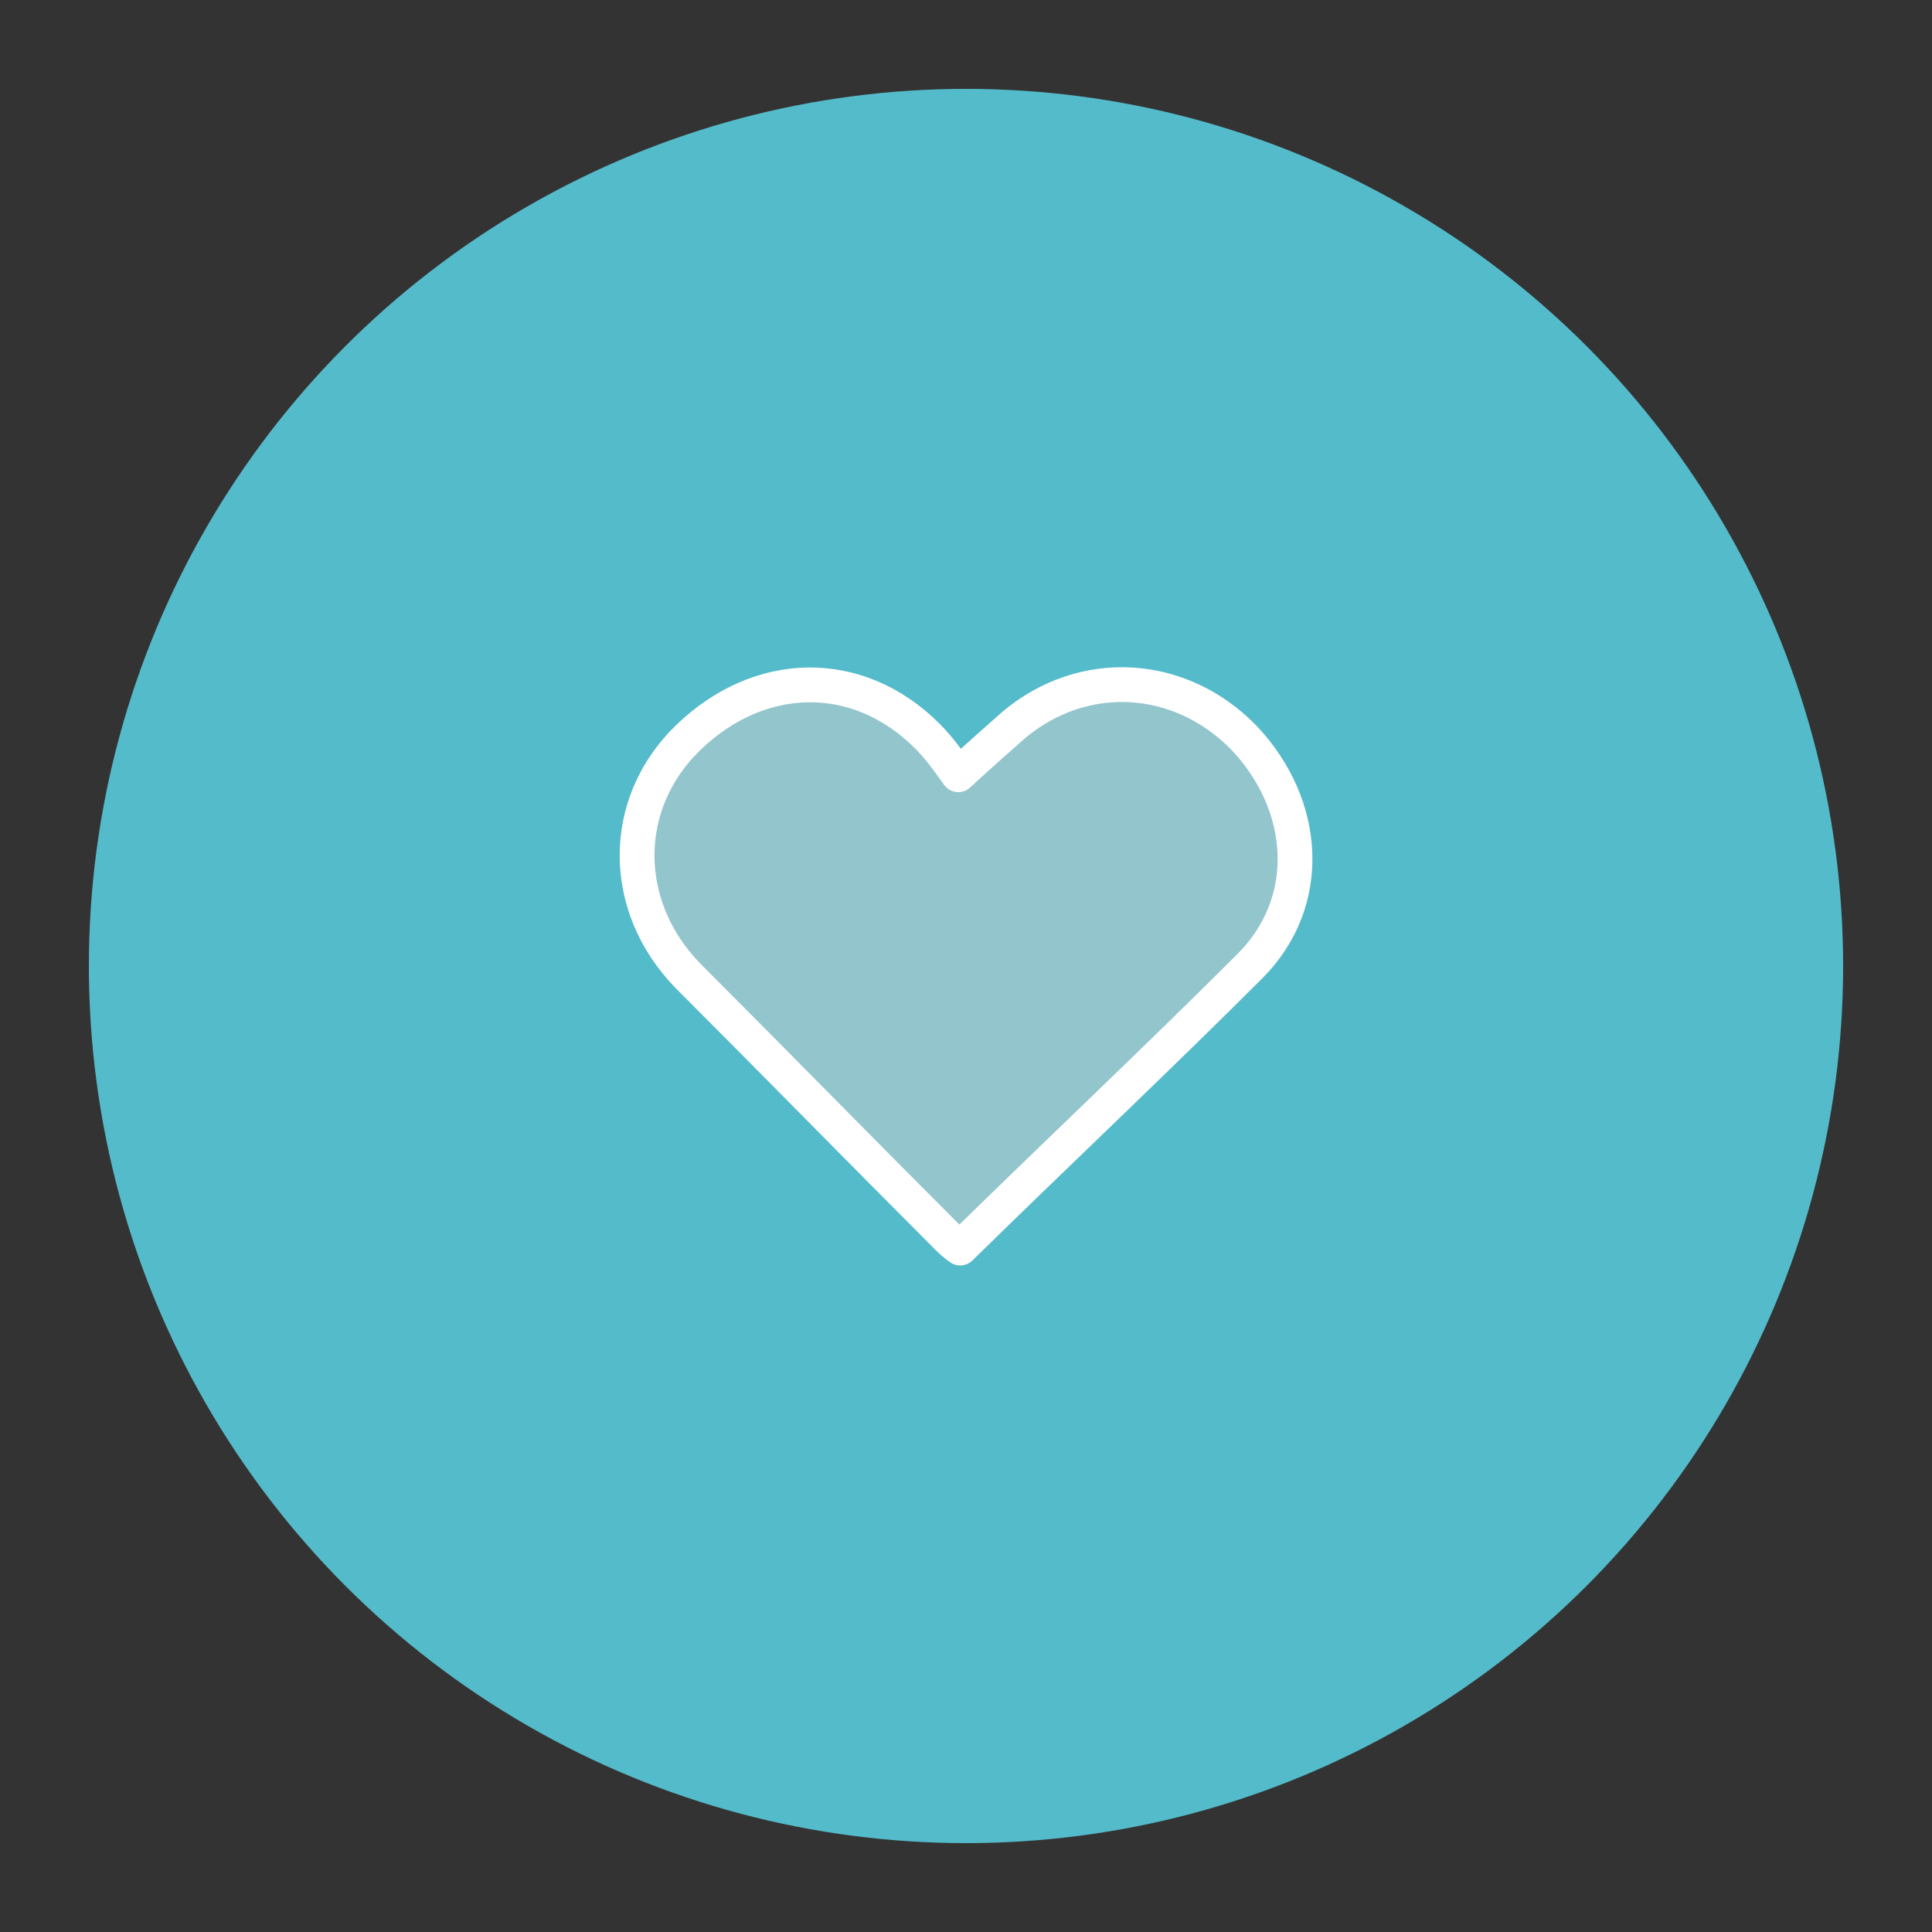 <?xml version="1.0" encoding="utf-8"?>
<!-- Generator: Adobe Illustrator 21.1.0, SVG Export Plug-In . SVG Version: 6.00 Build 0)  -->
<svg version="1.1" xmlns="http://www.w3.org/2000/svg" xmlns:xlink="http://www.w3.org/1999/xlink" x="0px" y="0px"
	 viewBox="0 0 100 100" style="enable-background:new 0 0 100 100;" xml:space="preserve">
<rect x="0" y="0" width="100" height="100" fill="#333333" stroke="none"/>
<style type="text/css">
	.st0{fill:#FFFFFF;}
	.st1{fill:none;}
	.st2{fill-rule:evenodd;clip-rule:evenodd;fill:#999998;}
	.st3{fill-rule:evenodd;clip-rule:evenodd;fill:#BFC0BF;}
	.st4{fill:#999998;}
	.st5{fill-rule:evenodd;clip-rule:evenodd;fill:#999998;stroke:#999998;stroke-width:0.5;stroke-miterlimit:10;}
	.st6{fill-rule:evenodd;clip-rule:evenodd;fill:#D18091;}
	.st7{fill-rule:evenodd;clip-rule:evenodd;fill:#CB5280;stroke:#CB5280;stroke-width:0.5;stroke-miterlimit:10;}
	.st8{fill:none;stroke:#FFFFFF;stroke-miterlimit:10;}
	.st9{fill:none;stroke:#ADADAD;stroke-width:0.5;stroke-miterlimit:10;}
	.st10{fill:#949494;}
	.st11{fill-rule:evenodd;clip-rule:evenodd;fill:#D48094;}
	.st12{fill-rule:evenodd;clip-rule:evenodd;fill:#CE5280;stroke:#CE5280;stroke-width:0.5;stroke-miterlimit:10;}
	.st13{fill:none;stroke:#6F6F6E;stroke-width:0.25;stroke-miterlimit:10;}
	.st14{fill:none;stroke:#808080;stroke-width:0.25;stroke-miterlimit:10;}
	.st15{fill:#B7B6B5;}
	.st16{fill:#101010;}
	.st17{fill:#808080;}
	.st18{fill:#D75980;}
	.st19{fill:none;stroke:#80BBBE;stroke-miterlimit:10;}
	.st20{fill:#373A3C;}
	.st21{fill:#FFFFFF;stroke:#B5B5B5;stroke-width:0.75;stroke-miterlimit:10;}
	.st22{fill:#B5B5B5;stroke:#ADADAD;stroke-miterlimit:10;}
	.st23{fill:#B5B5B5;}
	.st24{opacity:0.59;fill:#D7D7D7;}
	.st25{fill:none;stroke:#DCDCDC;stroke-width:2;stroke-miterlimit:10;}
	.st26{fill:#0B283C;}
	.st27{fill:#80807E;}
	.st28{clip-path:url(#SVGID_6_);}
	.st29{fill:none;stroke:#80807E;stroke-miterlimit:10;}
	.st30{clip-path:url(#SVGID_8_);}
	.st31{clip-path:url(#SVGID_10_);}
	.st32{fill:#DDDDDD;}
	.st33{clip-path:url(#SVGID_16_);}
	.st34{clip-path:url(#SVGID_18_);}
	.st35{clip-path:url(#SVGID_20_);}
	.st36{fill:none;stroke:#C7C7C7;stroke-miterlimit:10;}
	.st37{fill:none;stroke:#A2A2A1;stroke-width:1.5;stroke-miterlimit:10;}
	.st38{fill-rule:evenodd;clip-rule:evenodd;fill:#A2A2A1;}
	.st39{fill-rule:evenodd;clip-rule:evenodd;fill:#A2A2A1;stroke:#FFFFFF;stroke-width:0.25;stroke-miterlimit:10;}
	.st40{fill:#A2A2A1;stroke:#FFFFFF;stroke-width:0.5;stroke-miterlimit:10;}
	.st41{fill-rule:evenodd;clip-rule:evenodd;fill:#A2A2A1;stroke:#A2A2A1;stroke-width:0.5;stroke-miterlimit:10;}
	.st42{fill:#54A5CB;}
	.st43{fill:#DFDFDF;}
	.st44{fill:none;stroke:#7F7F7F;stroke-width:0.75;stroke-miterlimit:10;}
	.st45{fill:none;stroke:#A4A4A3;stroke-width:1.5;stroke-miterlimit:10;}
	.st46{fill-rule:evenodd;clip-rule:evenodd;fill:#A4A4A3;stroke:#A4A4A3;stroke-width:0.5;stroke-miterlimit:10;}
	.st47{fill:none;stroke:#333333;stroke-width:1.5;stroke-miterlimit:10;}
	.st48{fill:#333333;}
	.st49{fill-rule:evenodd;clip-rule:evenodd;fill:#A4A4A3;}
	.st50{fill-rule:evenodd;clip-rule:evenodd;fill:#A4A4A3;stroke:#FFFFFF;stroke-width:0.25;stroke-miterlimit:10;}
	.st51{fill:#A4A4A3;stroke:#D5D4D5;stroke-width:0.5;stroke-miterlimit:10;}
	.st52{opacity:0.8;}
	.st53{fill:#CACBCA;}
	.st54{fill:#A4A4A3;}
	.st55{fill-rule:evenodd;clip-rule:evenodd;fill:#CACBCA;}
	.st56{fill-rule:evenodd;clip-rule:evenodd;fill:#DC809C;}
	.st57{fill-rule:evenodd;clip-rule:evenodd;fill:#D65280;stroke:#D65280;stroke-width:0.5;stroke-miterlimit:10;}
	.st58{fill:none;stroke:#A4A4A3;stroke-width:2;stroke-linecap:round;stroke-linejoin:round;stroke-miterlimit:10;}
	.st59{fill:none;stroke:#D75980;stroke-width:0.5;stroke-miterlimit:10;}
	.st60{fill:none;stroke:#DCDEDF;stroke-miterlimit:10;}
	.st61{fill:none;stroke:#D75980;stroke-miterlimit:10;}
	.st62{fill:#E0E0E0;}
	.st63{display:none;}
	.st64{display:inline;opacity:0.85;fill:#3F8AD6;}
	.st65{display:inline;}
	.st66{display:inline;opacity:0.8;fill:#3F8AD6;}
	.st67{fill:none;stroke:#DEDEDE;stroke-width:0.5;stroke-miterlimit:10;}
	.st68{fill:#E7E7E7;}
	.st69{fill:#FFFFFF;stroke:#B3B3B3;stroke-miterlimit:10;}
	.st70{fill:#B3B3B3;stroke:#B3B3B3;stroke-width:0.5;stroke-miterlimit:10;}
	.st71{fill:none;stroke:#949494;stroke-width:0.5;stroke-miterlimit:10;}
	.st72{fill:none;stroke:#DCDEDF;stroke-width:2;stroke-miterlimit:10;}
	.st73{fill:none;stroke:#808080;stroke-width:0.5;stroke-miterlimit:10;}
	.st74{fill:#FF497F;}
	.st75{fill-rule:evenodd;clip-rule:evenodd;fill:#DA809A;}
	.st76{fill-rule:evenodd;clip-rule:evenodd;fill:#FFFFFF;stroke:#FFFFFF;stroke-width:0.5;stroke-miterlimit:10;}
	.st77{fill:#54BBCB;}
	.st78{fill:#93C5CC;stroke:#FFFFFF;stroke-width:1.8;stroke-linecap:round;stroke-linejoin:round;stroke-miterlimit:10;}
	.st79{fill:#FF8059;}
	.st80{fill:#E54B81;}
	.st81{fill-rule:evenodd;clip-rule:evenodd;fill:#FFFFFF;}
	.st82{fill:#32BD84;}
	.st83{fill-rule:evenodd;clip-rule:evenodd;fill:#87D3B7;}
	.st84{fill:#E8AC2F;}
	.st85{fill-rule:evenodd;clip-rule:evenodd;fill:#DDCF21;}
	.st86{fill:#8061DB;}
	.st87{fill:#4C90EA;}
	.st88{opacity:0.4;}
	.st89{fill:#E2B2B2;}
	.st90{fill:#231E20;stroke:#231E20;stroke-width:0.5;stroke-miterlimit:18;}
	.st91{opacity:0.9;fill-rule:evenodd;clip-rule:evenodd;fill:#1A1A1A;}
	.st92{fill-rule:evenodd;clip-rule:evenodd;fill:#1A1A1A;stroke:#231E20;stroke-width:0.5;stroke-miterlimit:10;}
	.st93{fill:#231E20;}
	.st94{fill:#A3CDD3;}
	.st95{fill-rule:evenodd;clip-rule:evenodd;fill:#231E20;stroke:#231E20;stroke-width:0.5;stroke-miterlimit:10;}
	.st96{fill:none;stroke:#231E20;stroke-width:2.5;stroke-linecap:round;stroke-linejoin:round;stroke-miterlimit:10;}
	.st97{clip-path:url(#SVGID_34_);}
	.st98{clip-path:url(#SVGID_36_);}
	.st99{clip-path:url(#SVGID_38_);}
	.st100{opacity:0.5;}
	.st101{fill:none;stroke:#80807E;stroke-miterlimit:10;stroke-dasharray:2.027,2.027;}
	.st102{fill:#80807E;stroke:#80807E;stroke-miterlimit:10;}
	.st103{fill:#F17140;}
	.st104{fill:#FFFFFF;stroke:#808080;stroke-width:0.25;stroke-miterlimit:10;}
	.st105{fill:#D9D9D9;}
	.st106{fill:#E5E4F5;}
	.st107{fill:#E14469;}
	.st108{fill:#6C3C80;}
	.st109{fill:#FEF5E4;}
	.st110{fill:#C7C7C7;}
	.st111{fill:#FF7500;}
	.st112{clip-path:url(#SVGID_42_);}
	.st113{fill:none;stroke:#FF7500;stroke-width:3;stroke-miterlimit:10;}
	.st114{fill:#FF838A;}
	.st115{fill:none;stroke:#FF838A;stroke-miterlimit:10;}
	.st116{fill:#F1F1F1;}
	.st117{fill:#8B8C8B;}
	.st118{fill:#FF848A;}
	.st119{fill:none;stroke:#FF1D25;stroke-width:10;stroke-miterlimit:10;}
</style>
<g id="Layer_1">
	<g>
		<defs>
			<rect id="SVGID_21_" x="-458.7" y="-679" width="656.2" height="610.1"/>
		</defs>
		<clipPath id="SVGID_2_">
			<use xlink:href="#SVGID_21_"  style="overflow:visible;"/>
		</clipPath>
	</g>
	<g>
		<defs>
			<rect id="SVGID_25_" x="70.3" y="-1145" width="101" height="30"/>
		</defs>
		<clipPath id="SVGID_4_">
			<use xlink:href="#SVGID_25_"  style="overflow:visible;"/>
		</clipPath>
	</g>
	<g>
		<circle class="st77" cx="50" cy="50" r="45.4"/>
		<g id="_x32_Fcwou_9_">
			<g>
				<path class="st78" d="M49.6,40.1c1.2-1.1,2.1-1.9,2.9-2.6c3.6-3,8.6-2.7,11.9,0.7c3.3,3.5,3.6,8.5,0.3,11.8
					c-4.9,4.9-9.9,9.6-15,14.6c0,0-0.3-0.2-0.6-0.5c-4.5-4.5-9-9.1-13.5-13.6c-3.5-3.6-3.5-8.9,0-12.3c3.7-3.6,8.8-3.7,12.4-0.1
					C48.6,38.7,49.1,39.4,49.6,40.1z"/>
			</g>
		</g>
	</g>
</g>
<g id="Layer_2">
</g>
</svg>
